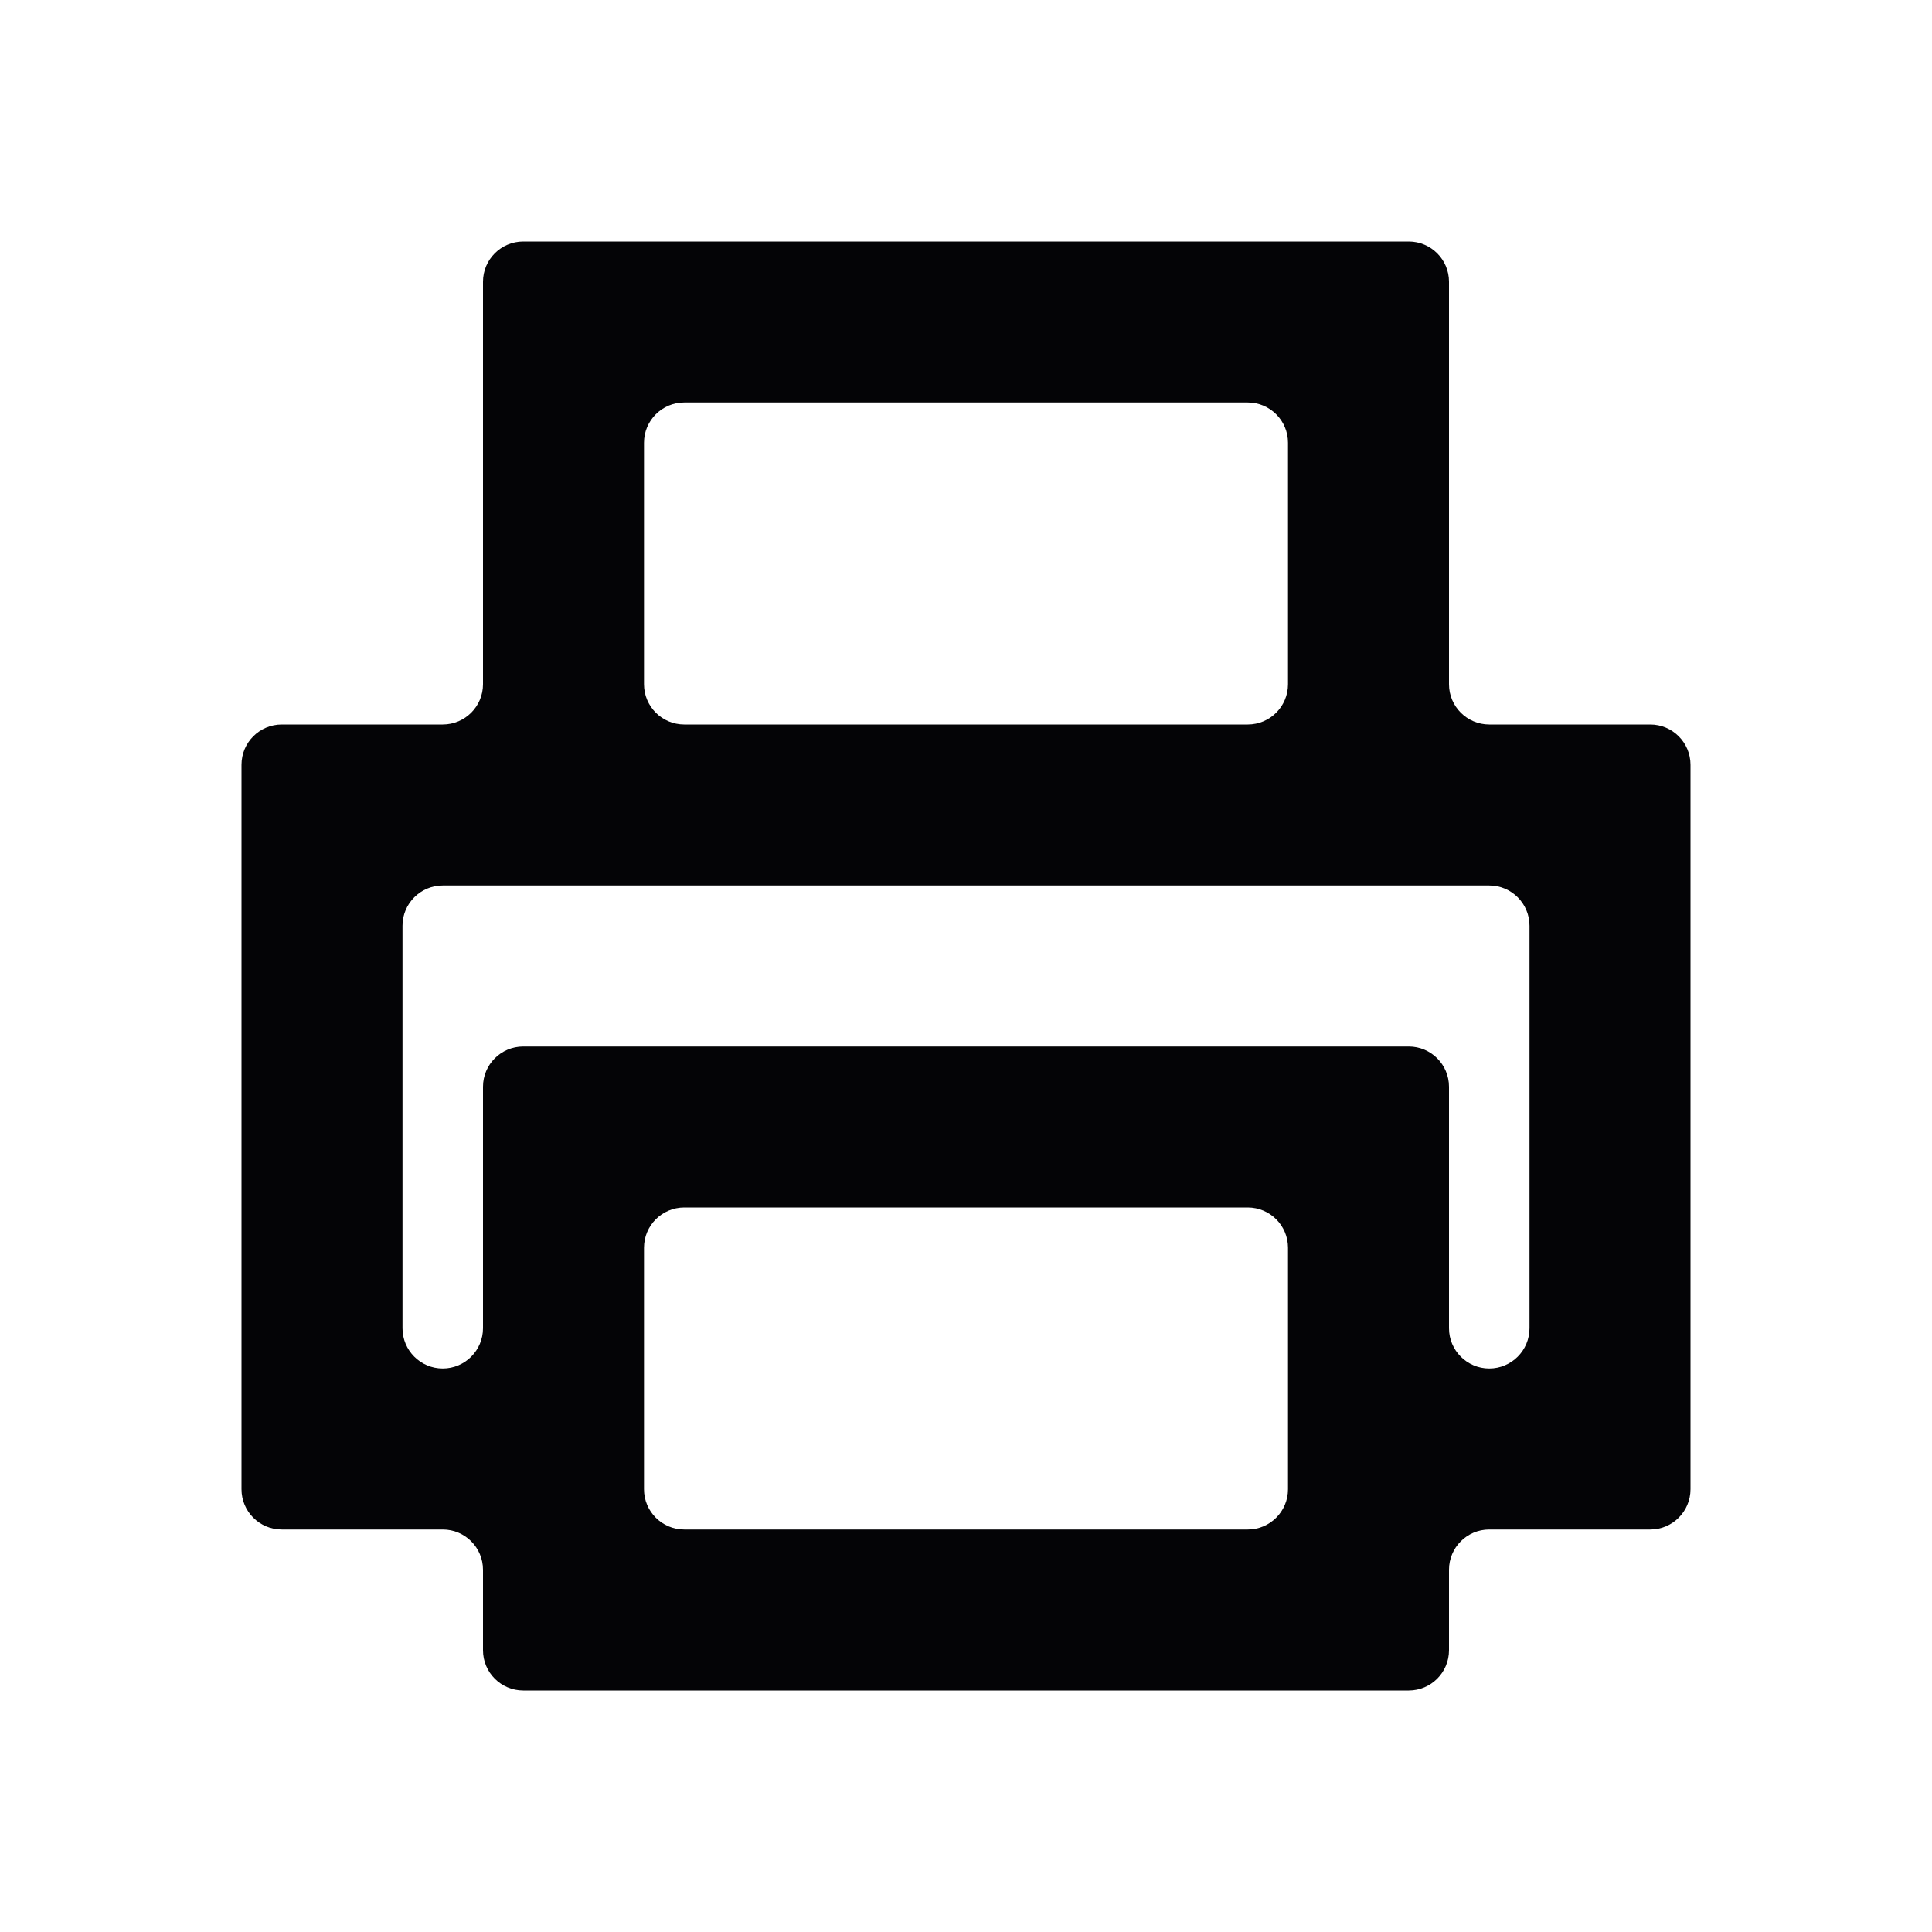 <svg width="24" height="24" viewBox="0 0 24 24" xmlns="http://www.w3.org/2000/svg">
<path fill-rule="evenodd" clip-rule="evenodd" d="M7 3H6.5C6.224 3 6 3.224 6 3.5V4V5V6V7V8V8.5C6 8.776 5.776 9 5.5 9H5H4H3.5C3.224 9 3 9.224 3 9.5V10V11V12V13V14V15V16V17V18V18.5C3 18.776 3.224 19 3.5 19H4H5H5.5C5.776 19 6 19.224 6 19.5V20V20.5C6 20.776 6.224 21 6.5 21H7H8H9H10H11H12H13H14H15H16H17H17.5C17.776 21 18 20.776 18 20.5V20V19.5C18 19.224 18.224 19 18.5 19H19H20H20.5C20.776 19 21 18.776 21 18.5V18V17V16V15V14V13V12V11V10V9.5C21 9.224 20.776 9 20.5 9H20H19H18.5C18.224 9 18 8.776 18 8.5V8V7V6V5V4V3.5C18 3.224 17.776 3 17.5 3H17H16H15H14H13H12H11H10H9H8H7ZM8 8V7V6V5.5C8 5.224 8.224 5 8.5 5H9H10H11H12H13H14H15H15.5C15.776 5 16 5.224 16 5.5V6V7V8V8.5C16 8.776 15.776 9 15.5 9H15H14H13H12H11H10H9H8.5C8.224 9 8 8.776 8 8.5V8ZM5.5 11C5.224 11 5 11.224 5 11.5V12V13V14V15V16V16.5C5 16.776 5.224 17 5.5 17C5.776 17 6 16.776 6 16.5V16V15V14V13.5C6 13.224 6.224 13 6.5 13H7H8H9H10H11H12H13H14H15H16H17H17.5C17.776 13 18 13.224 18 13.5V14V15V16V16.5C18 16.776 18.224 17 18.5 17C18.776 17 19 16.776 19 16.5V16V15V14V13V12V11.5C19 11.224 18.776 11 18.5 11H18H17H16H15H14H13H12H11H10H9H8H7H6H5.5ZM15.5 15C15.776 15 16 15.224 16 15.5V16V17V18V18.5C16 18.776 15.776 19 15.5 19H15H14H13H12H11H10H9H8.5C8.224 19 8 18.776 8 18.5V18V17V16V15.5C8 15.224 8.224 15 8.5 15H9H10H11H12H13H14H15H15.5Z" fill="#040406"/>
</svg>
